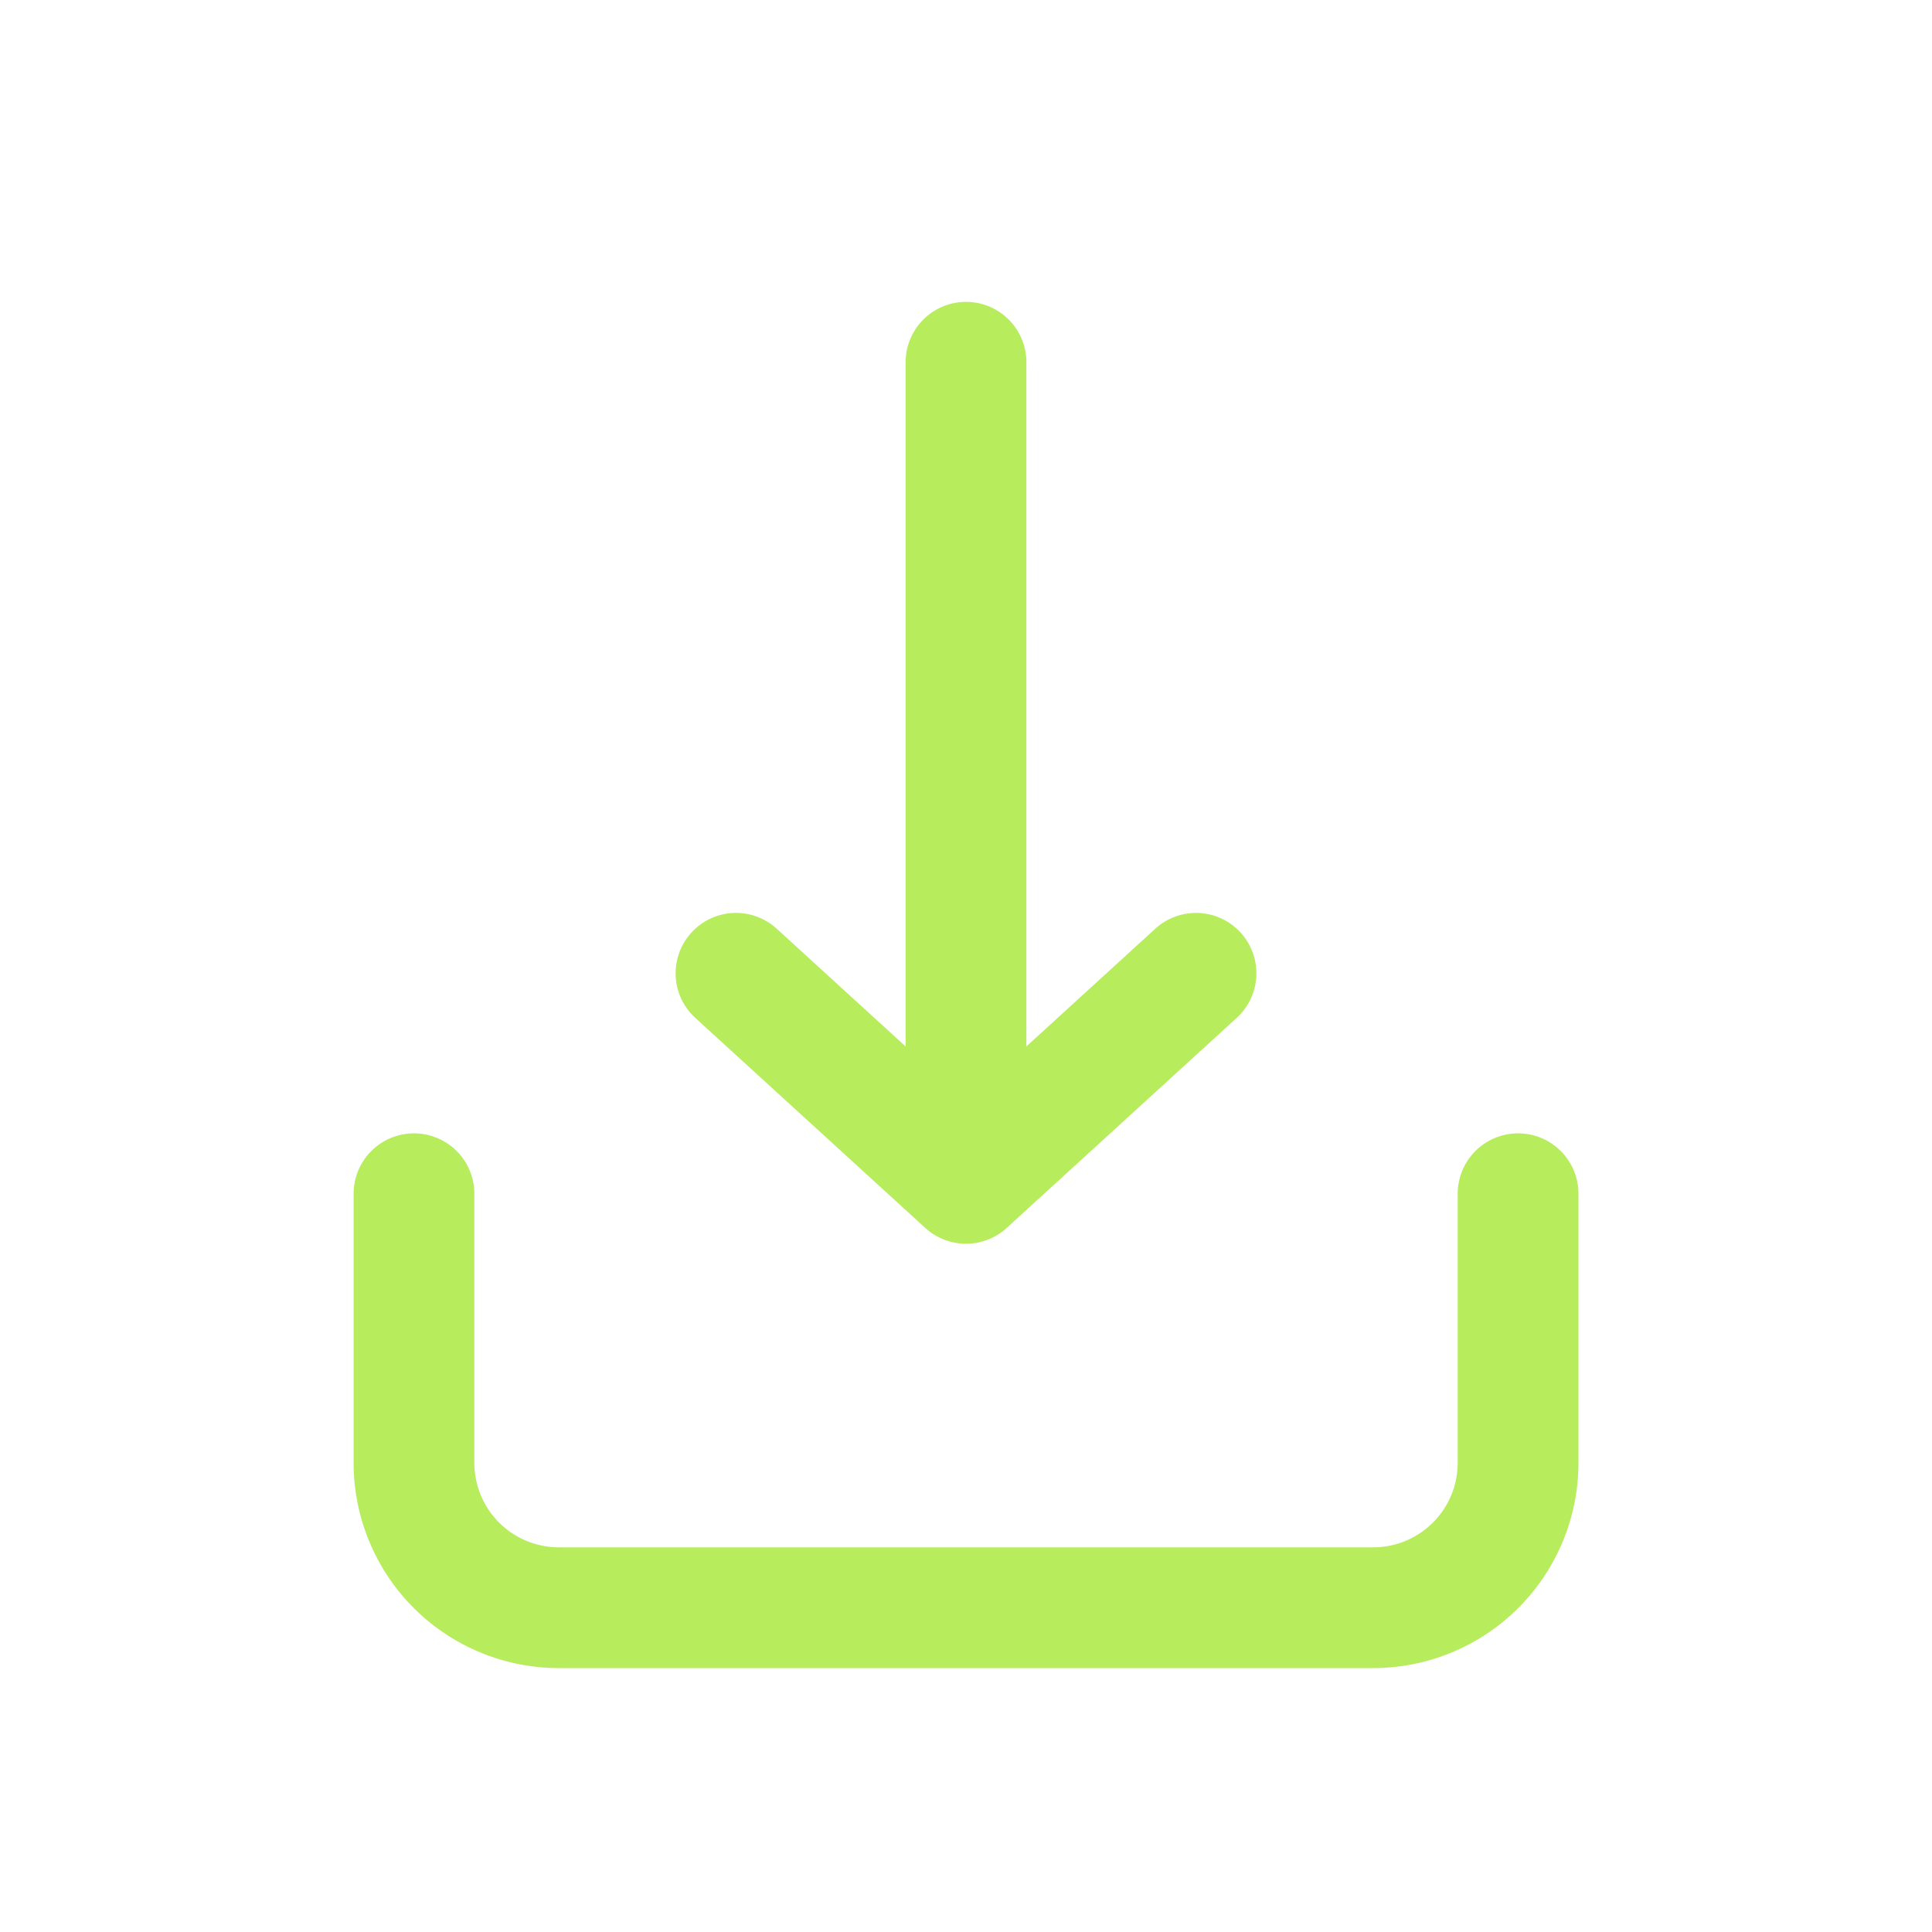 <svg width="40" height="40" viewBox="0 0 40 40" fill="none" xmlns="http://www.w3.org/2000/svg"><path d="M8.571 24.715v5.571a3 3 0 003 3H28.43a3 3 0 003-3v-5.571M20 7.5v17m0 0l-4.762-4.349M20 24.5l4.762-4.349" stroke="#B7EC5D" stroke-width="2.5" stroke-linecap="round" stroke-linejoin="round"/></svg>